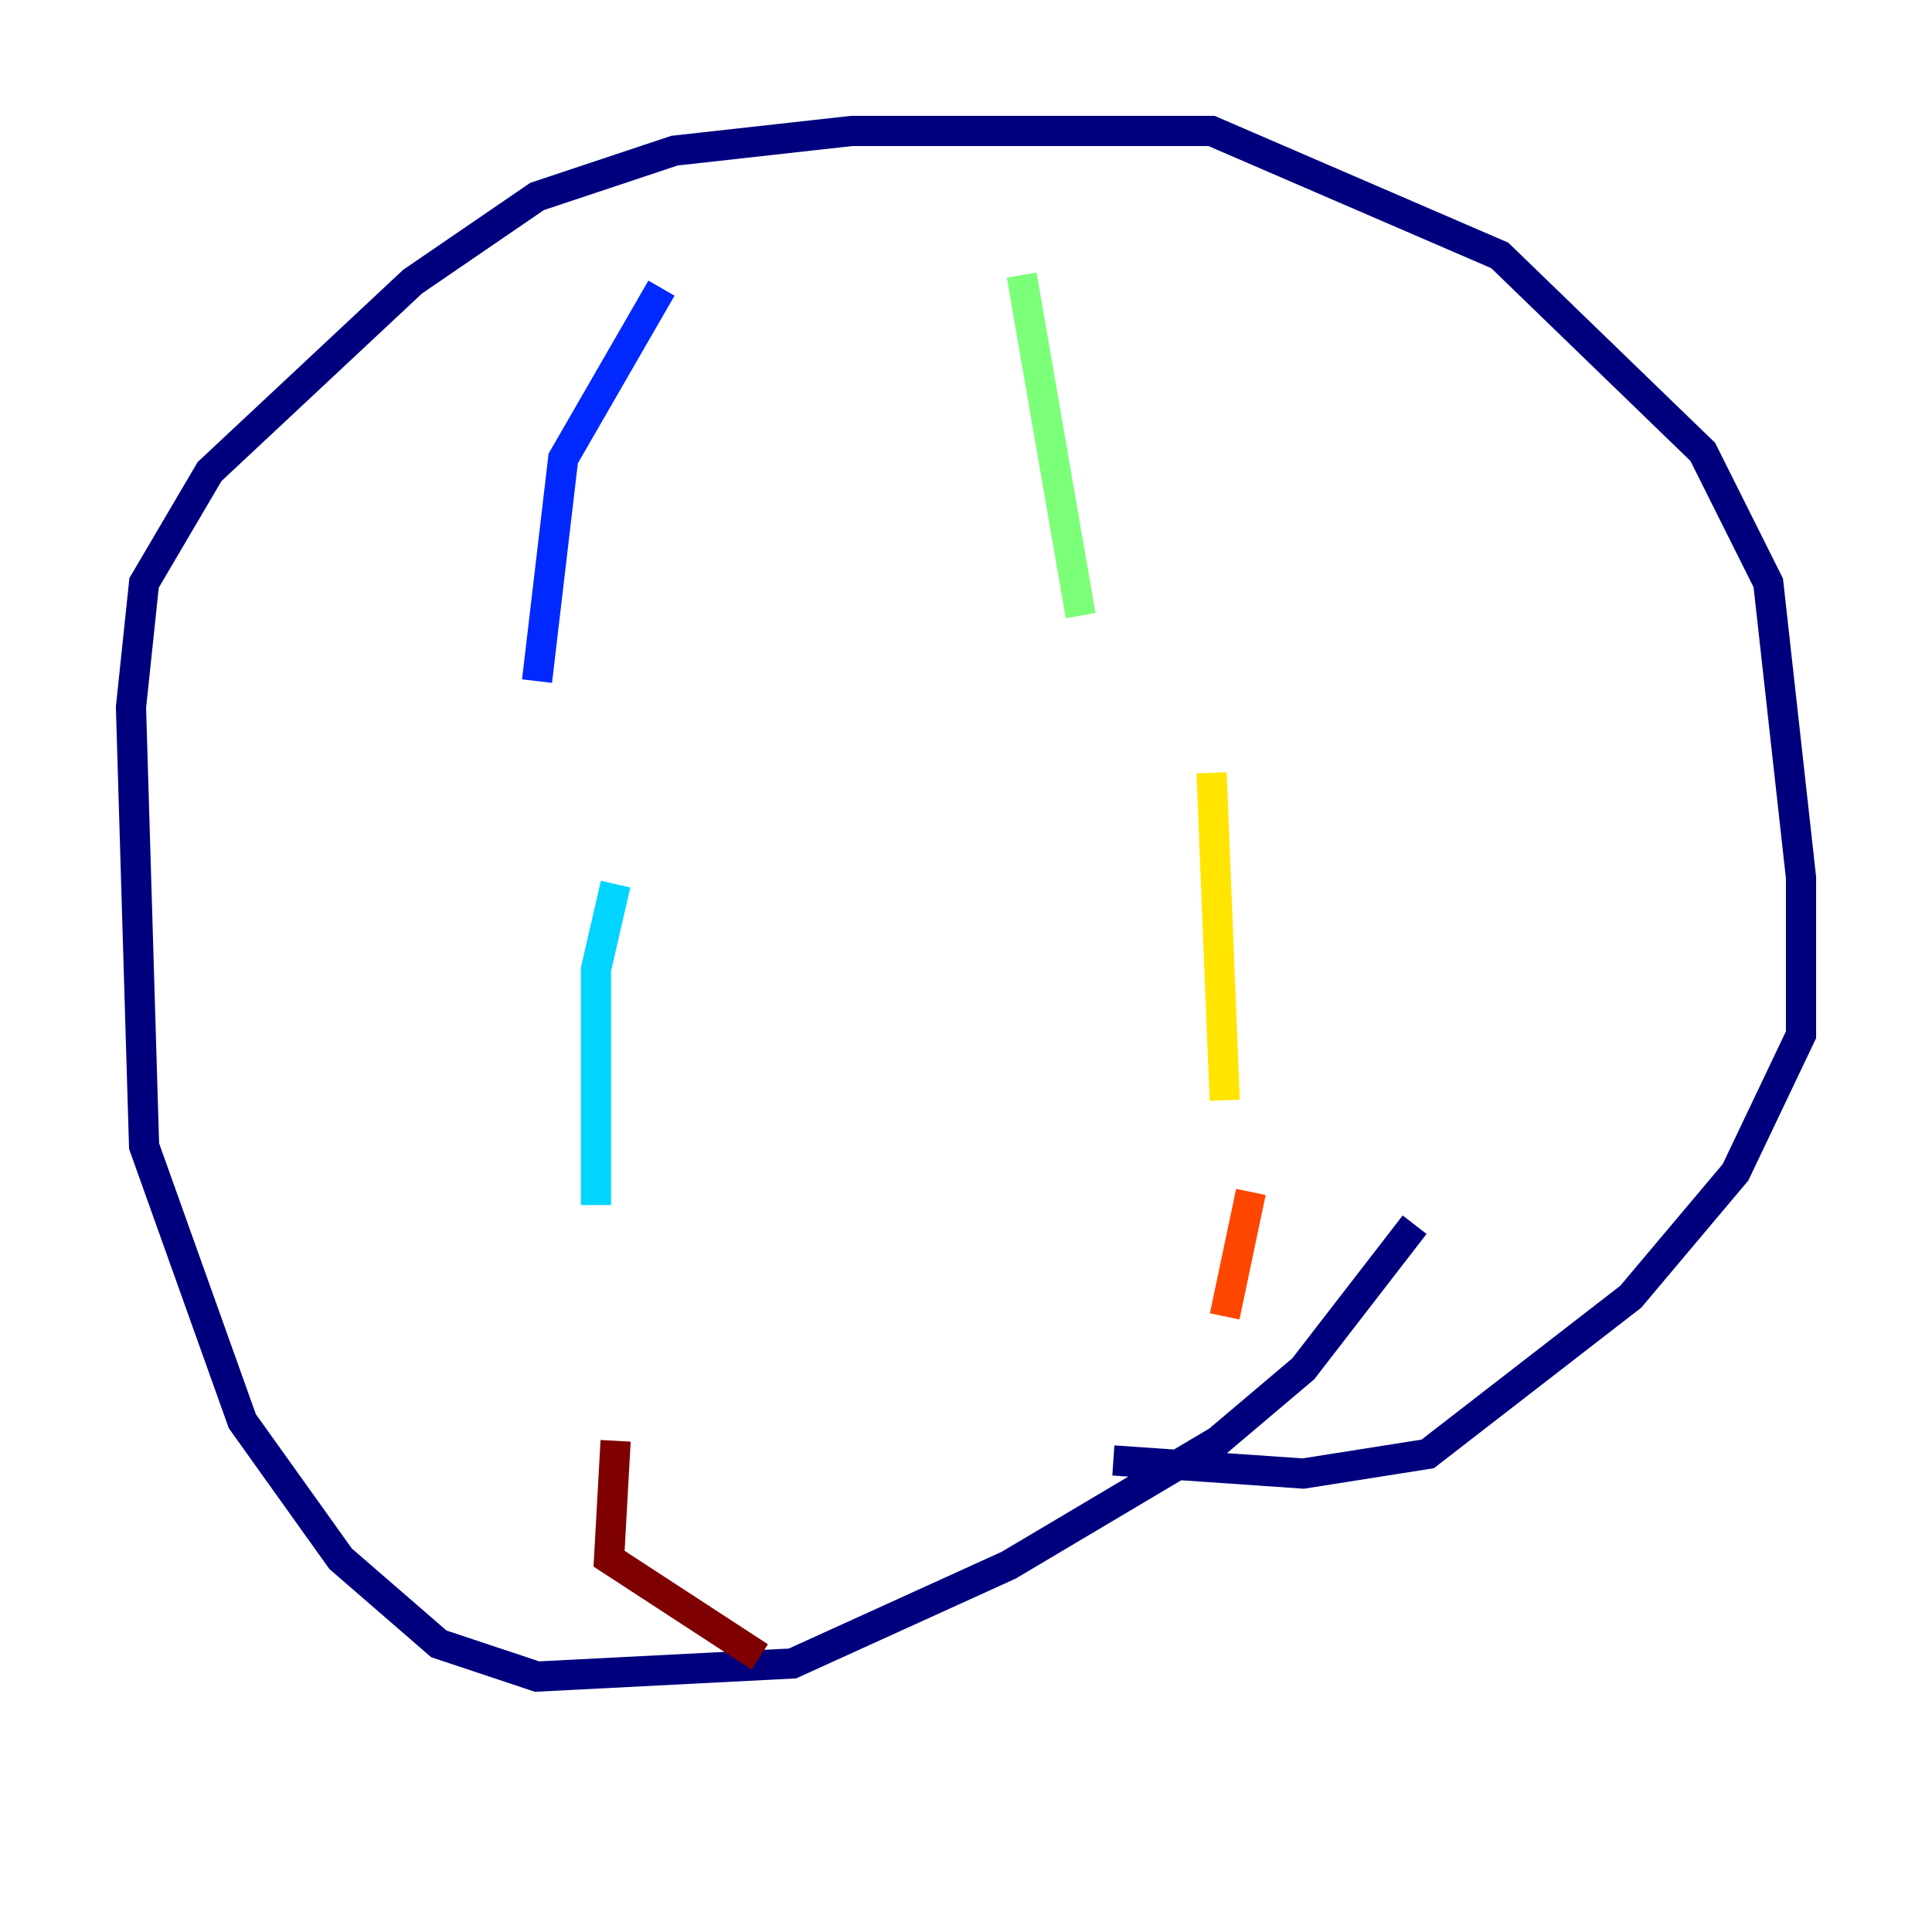 <?xml version="1.0" encoding="utf-8" ?>
<svg baseProfile="tiny" height="128" version="1.2" viewBox="0,0,128,128" width="128" xmlns="http://www.w3.org/2000/svg" xmlns:ev="http://www.w3.org/2001/xml-events" xmlns:xlink="http://www.w3.org/1999/xlink"><defs /><polyline fill="none" points="93.722,81.139 86.346,90.685 80.705,95.458 66.82,103.702 52.502,110.21 35.58,111.078 29.071,108.909 22.563,103.268 16.054,94.156 9.546,75.932 8.678,46.861 9.546,38.617 13.885,31.241 27.336,18.658 35.58,13.017 44.691,9.98 56.407,8.678 80.271,8.678 99.363,16.922 112.814,29.939 117.153,38.617 119.322,58.142 119.322,68.556 114.983,77.668 108.041,85.912 94.59,96.325 86.346,97.627 73.763,96.759" stroke="#00007f" stroke-width="2" /><polyline fill="none" points="43.824,19.091 37.315,30.373 35.58,45.125" stroke="#0028ff" stroke-width="2" /><polyline fill="none" points="40.786,58.576 39.485,64.217 39.485,79.837" stroke="#00d4ff" stroke-width="2" /><polyline fill="none" points="67.688,18.224 71.593,40.786" stroke="#7cff79" stroke-width="2" /><polyline fill="none" points="80.271,51.2 81.139,72.895" stroke="#ffe500" stroke-width="2" /><polyline fill="none" points="82.875,78.969 81.139,87.214" stroke="#ff4600" stroke-width="2" /><polyline fill="none" points="40.786,95.458 40.352,103.268 50.332,109.776" stroke="#7f0000" stroke-width="2" /></svg>
